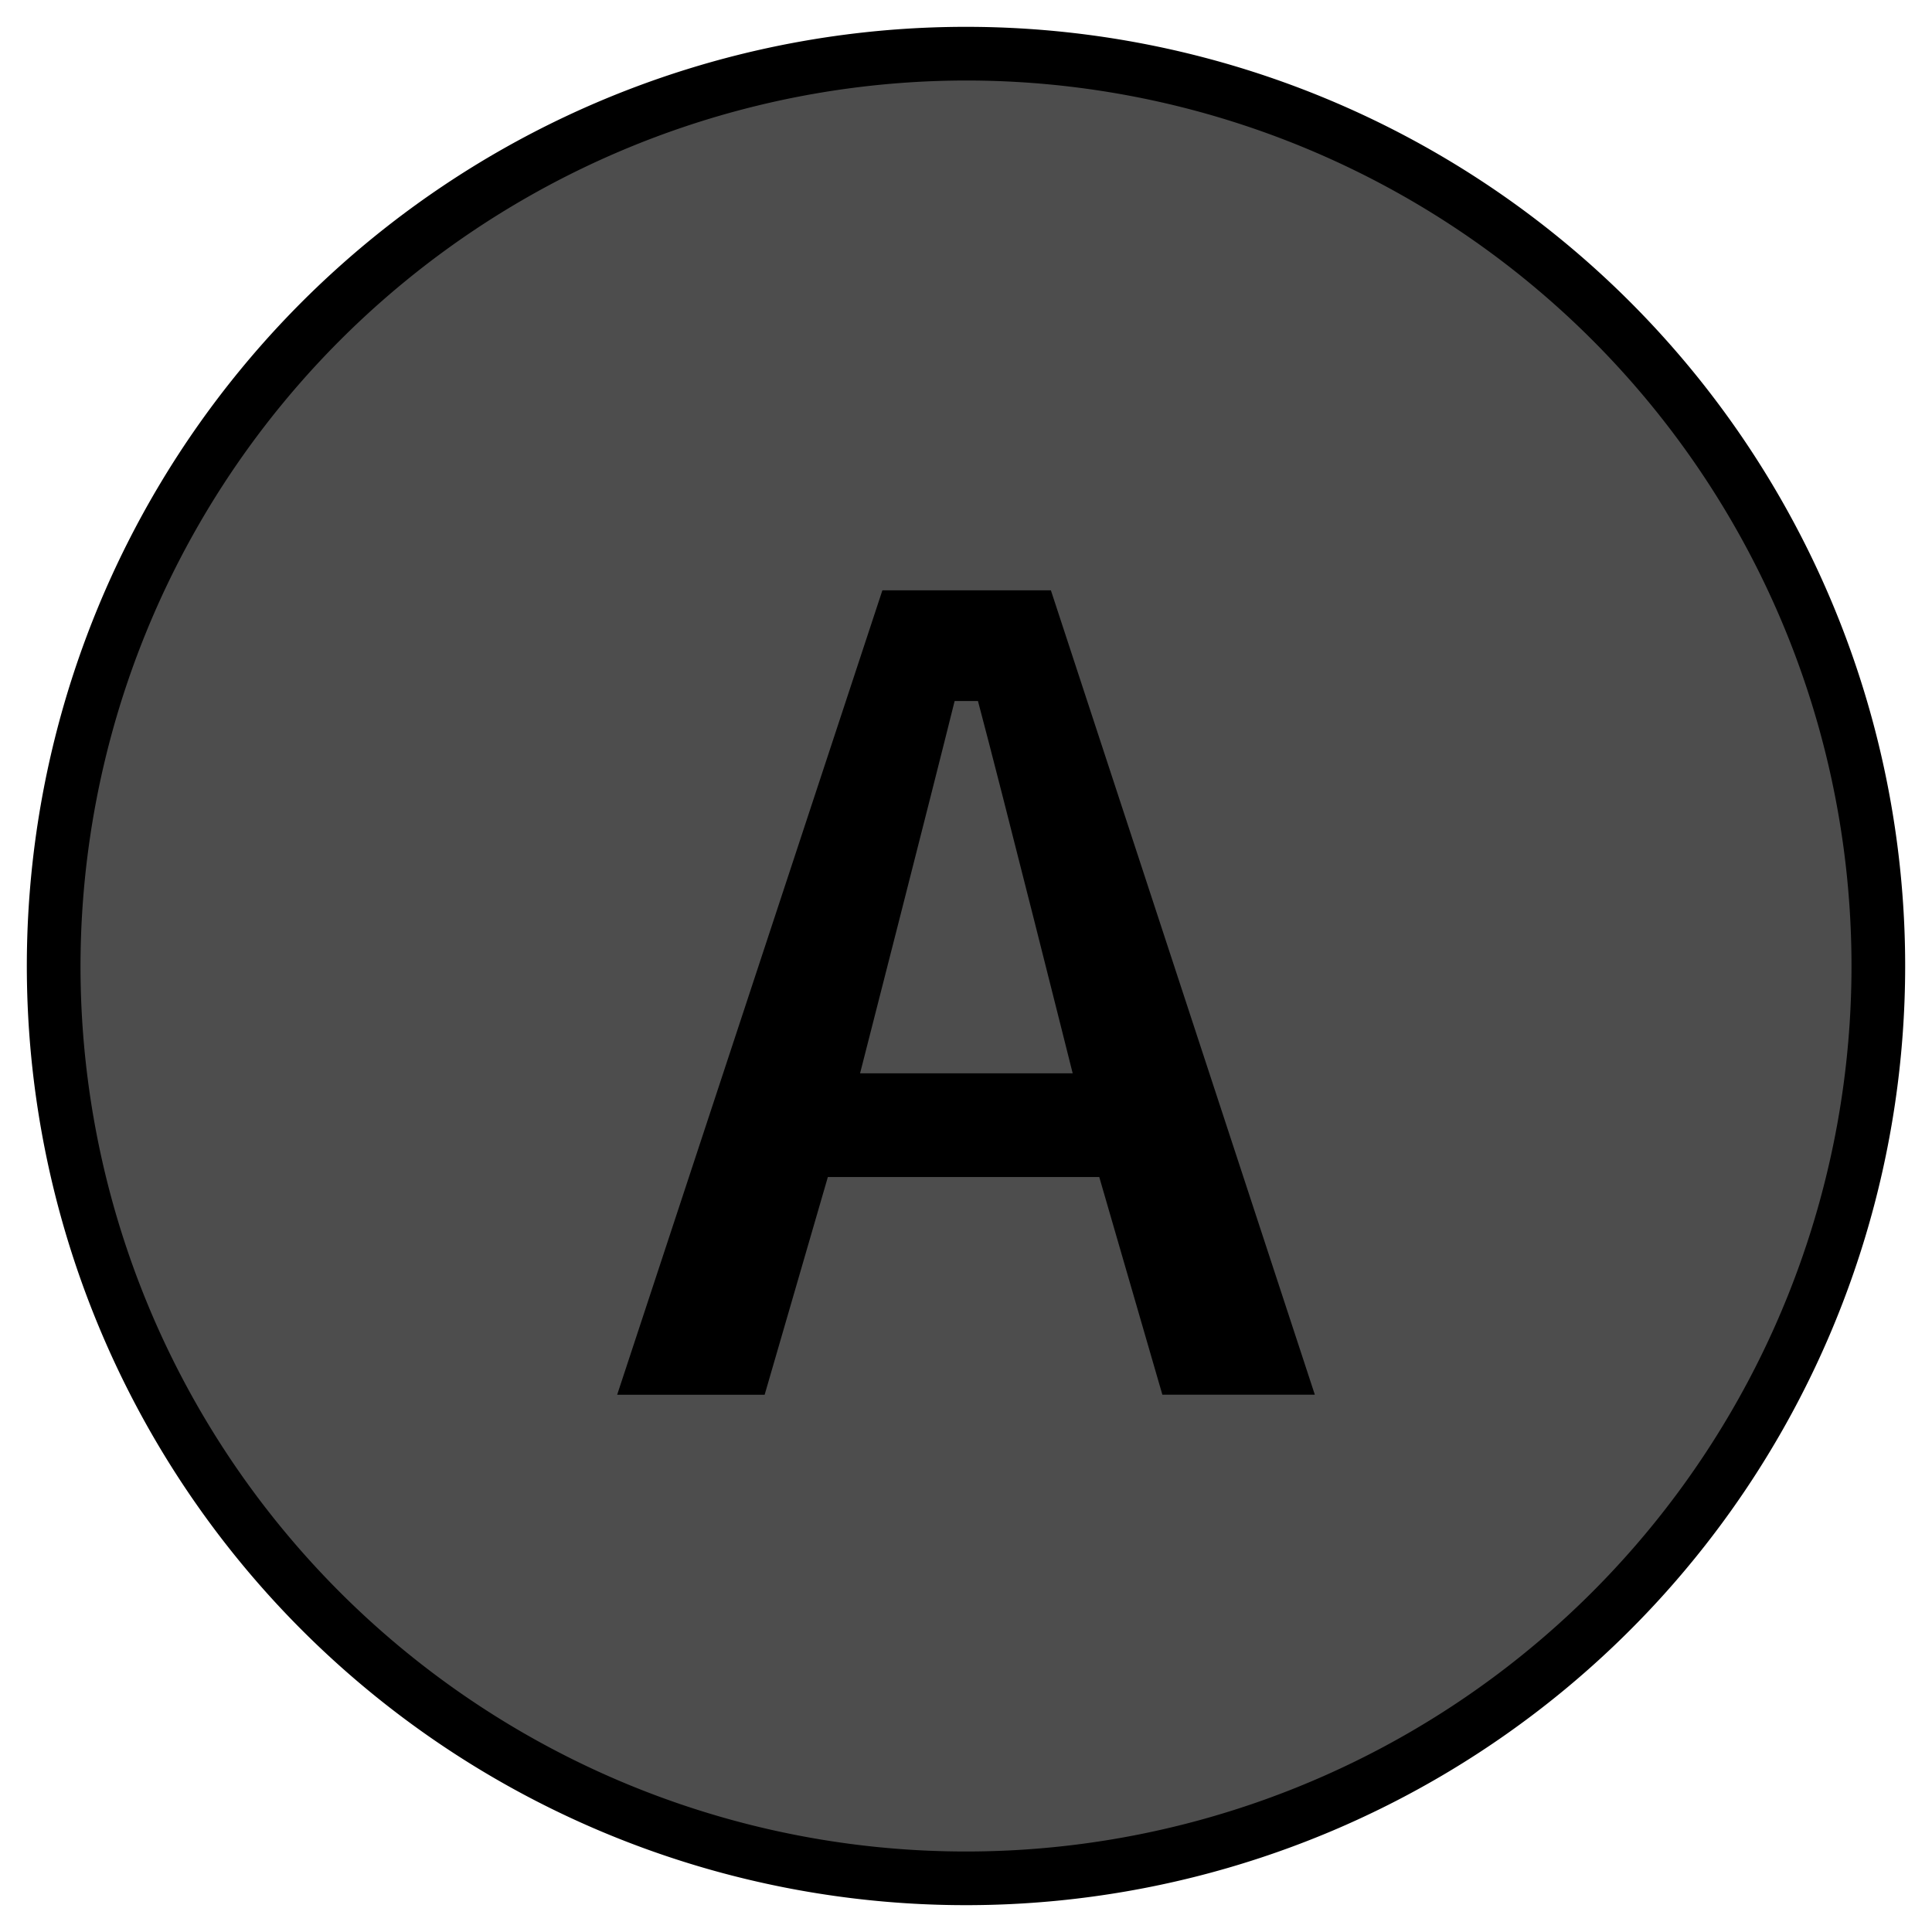 <svg xmlns="http://www.w3.org/2000/svg" width="36" height="36" viewBox="0 0 36 36"><title>MC_A_Disabled</title><circle cx="18" cy="18" r="17" fill="#4d4d4d"/><path d="M18,1.5A16.5,16.5,0,1,1,1.5,18,16.519,16.519,0,0,1,18,1.5m0-1A17.5,17.5,0,1,0,35.5,18,17.5,17.5,0,0,0,18,.5Z"/><path d="M20.483,21.932H15.426l-1.178,4.057H11.5L16.442,11H19.582L24.5,25.988H21.659ZM19.988,20s-1.325-5.287-1.765-6.937h-.435C17.373,14.736,16.026,20,16.026,20Z"/></svg>